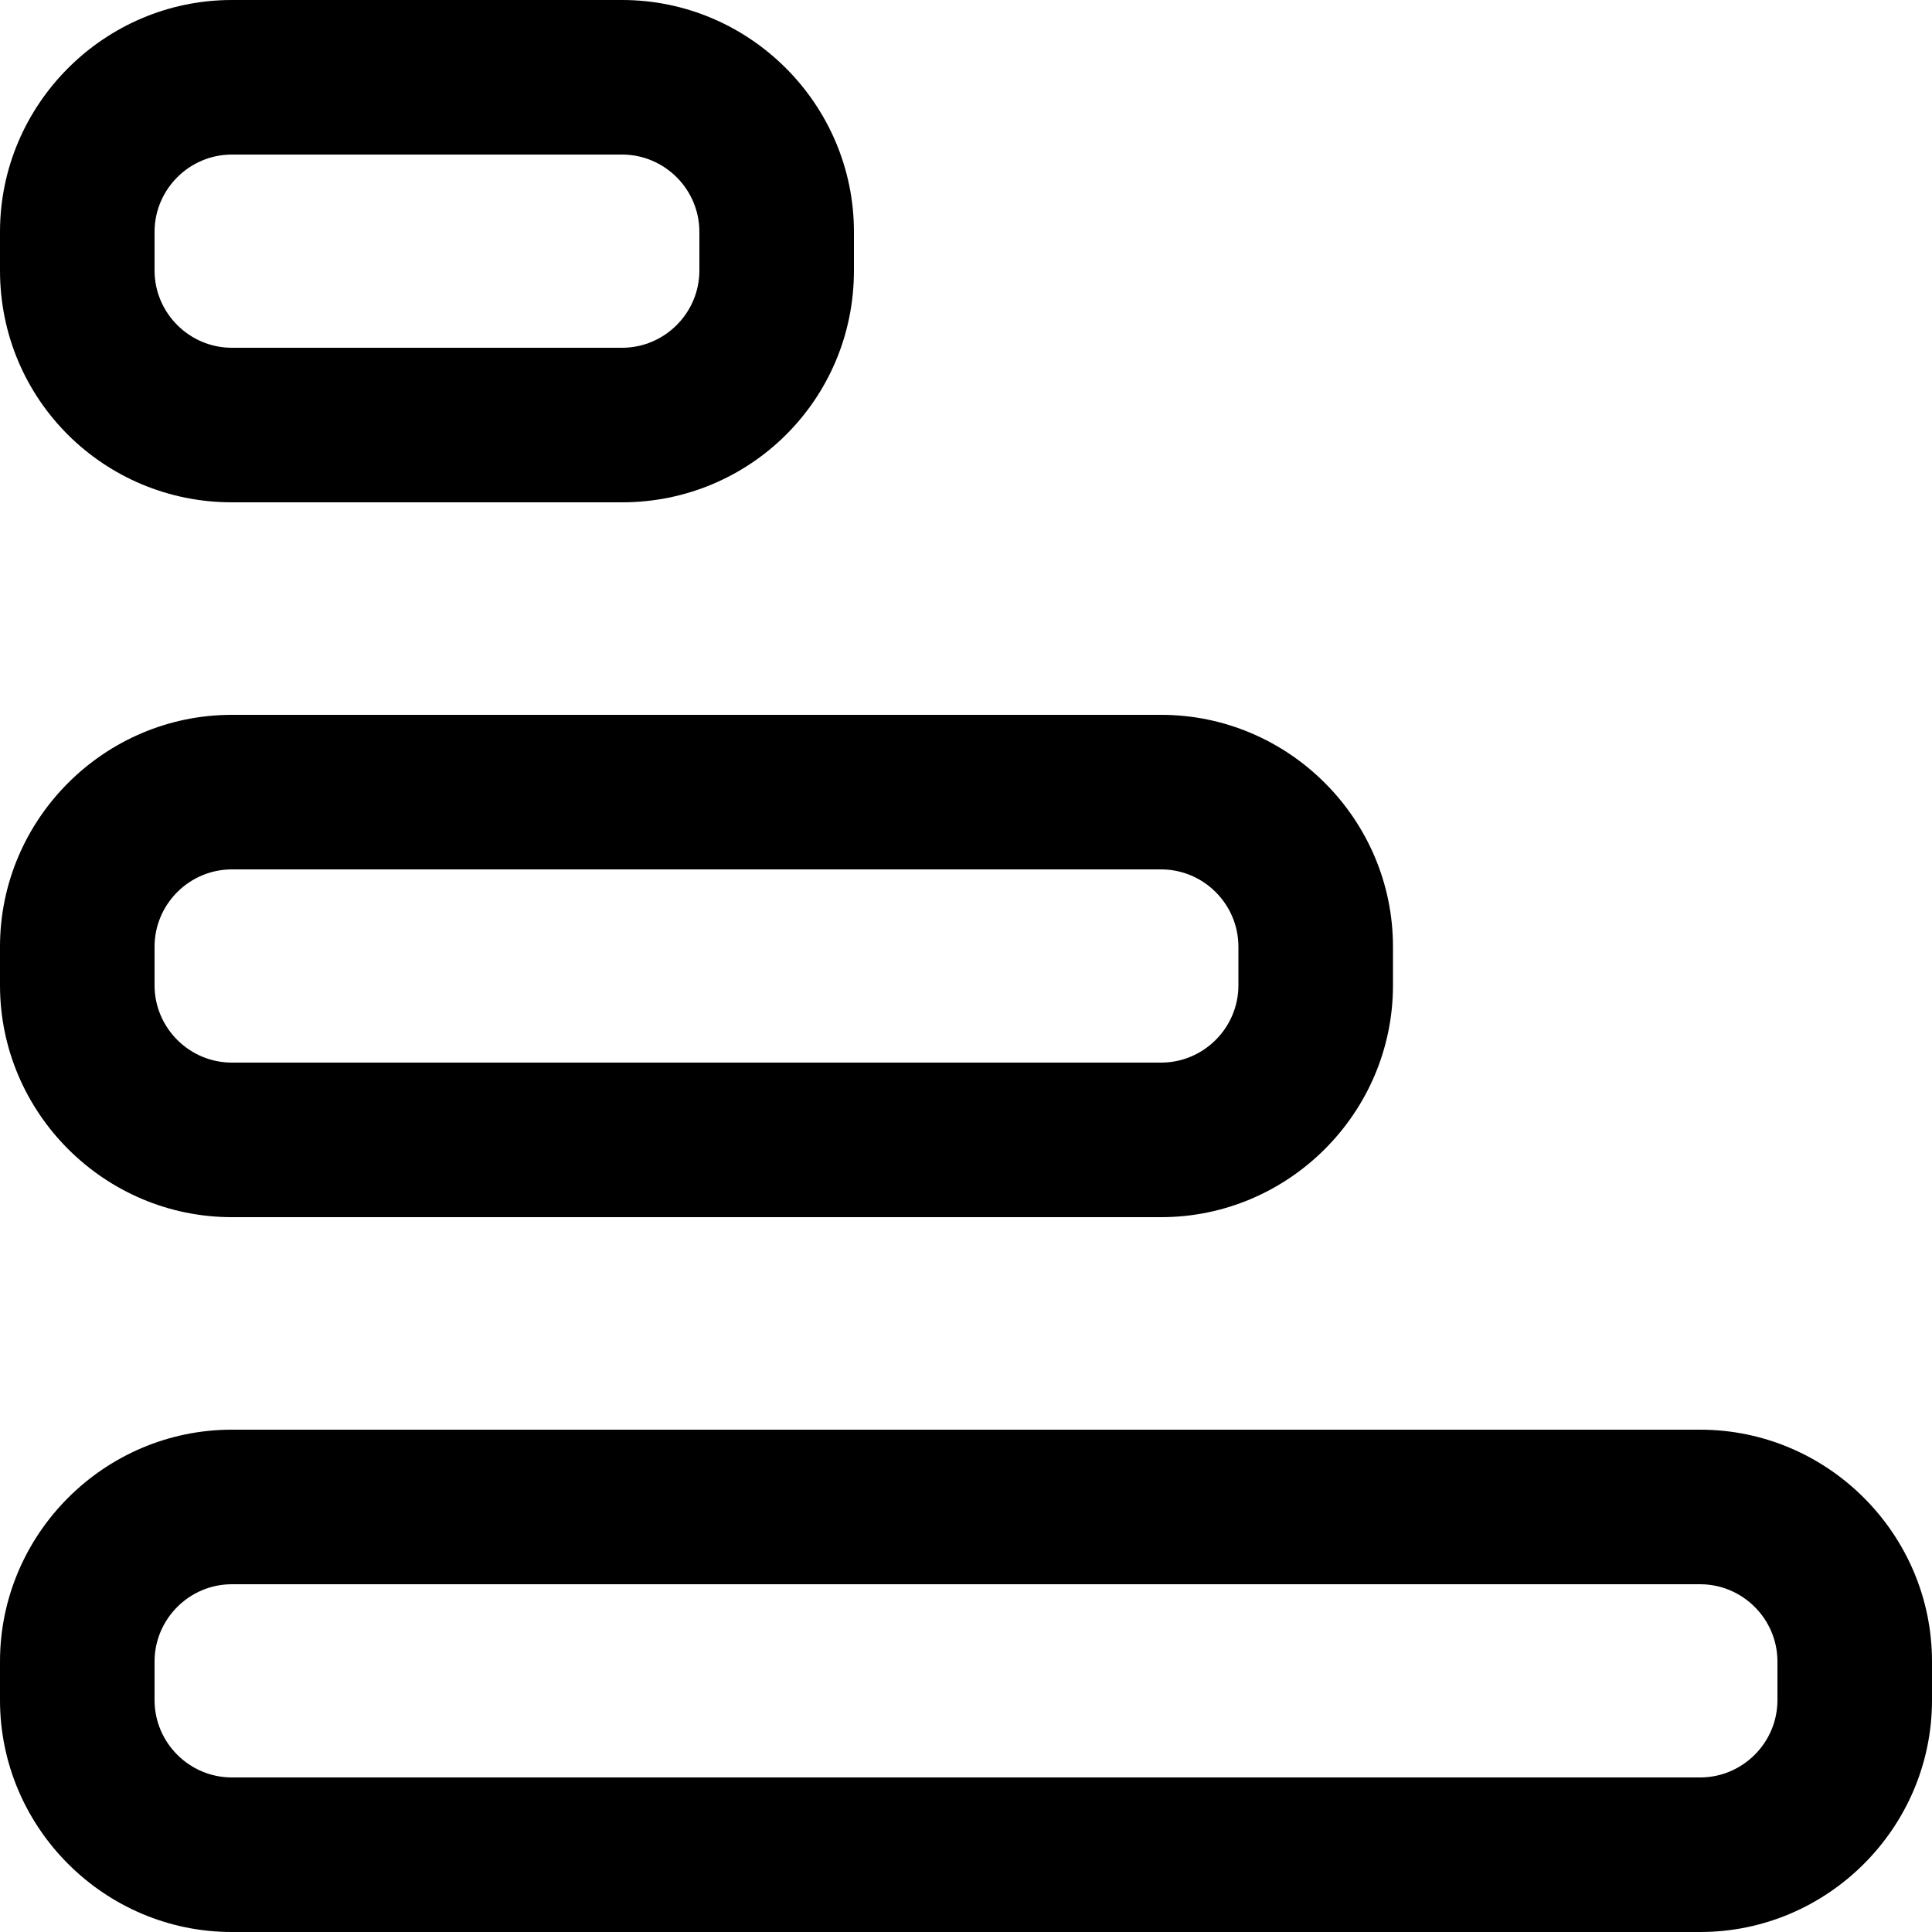 <?xml version="1.0" encoding="utf-8"?>
<!-- Generator: Adobe Illustrator 26.1.0, SVG Export Plug-In . SVG Version: 6.00 Build 0)  -->
<svg version="1.1" id="Capa_1" xmlns="http://www.w3.org/2000/svg" xmlns:xlink="http://www.w3.org/1999/xlink" x="0px" y="0px"
	 viewBox="0 0 100 100" style="enable-background:new 0 0 100 100;" xml:space="preserve">
<g>
	<g>
		<path d="M88,100H12c-6.6,0-12-5.4-12-12v-2c0-6.6,5.4-12,12-12h76c6.6,0,12,5.4,12,12v2C100,94.6,94.6,100,88,100z M12,82
			c-2.2,0-4,1.8-4,4v2c0,2.2,1.8,4,4,4h76c2.2,0,4-1.8,4-4v-2c0-2.2-1.8-4-4-4H12z"/>
	</g>
	<g>
		<path d="M60.1,63H12C5.4,63,0,57.6,0,51v-2c0-6.6,5.4-12,12-12h48.1c6.6,0,12,5.4,12,12v2C72.1,57.6,66.7,63,60.1,63z M12,45
			c-2.2,0-4,1.8-4,4v2c0,2.2,1.8,4,4,4h48.1c2.2,0,4-1.8,4-4v-2c0-2.2-1.8-4-4-4H12z"/>
	</g>
	<g>
		<path d="M32.2,26H12C5.4,26,0,20.7,0,14v-2C0,5.4,5.4,0,12,0h20.2c6.6,0,12,5.4,12,12v2C44.2,20.7,38.8,26,32.2,26z M12,8
			c-2.2,0-4,1.8-4,4v2c0,2.2,1.8,4,4,4h20.2c2.2,0,4-1.8,4-4v-2c0-2.2-1.8-4-4-4H12z"/>
	</g>
</g>
</svg>
